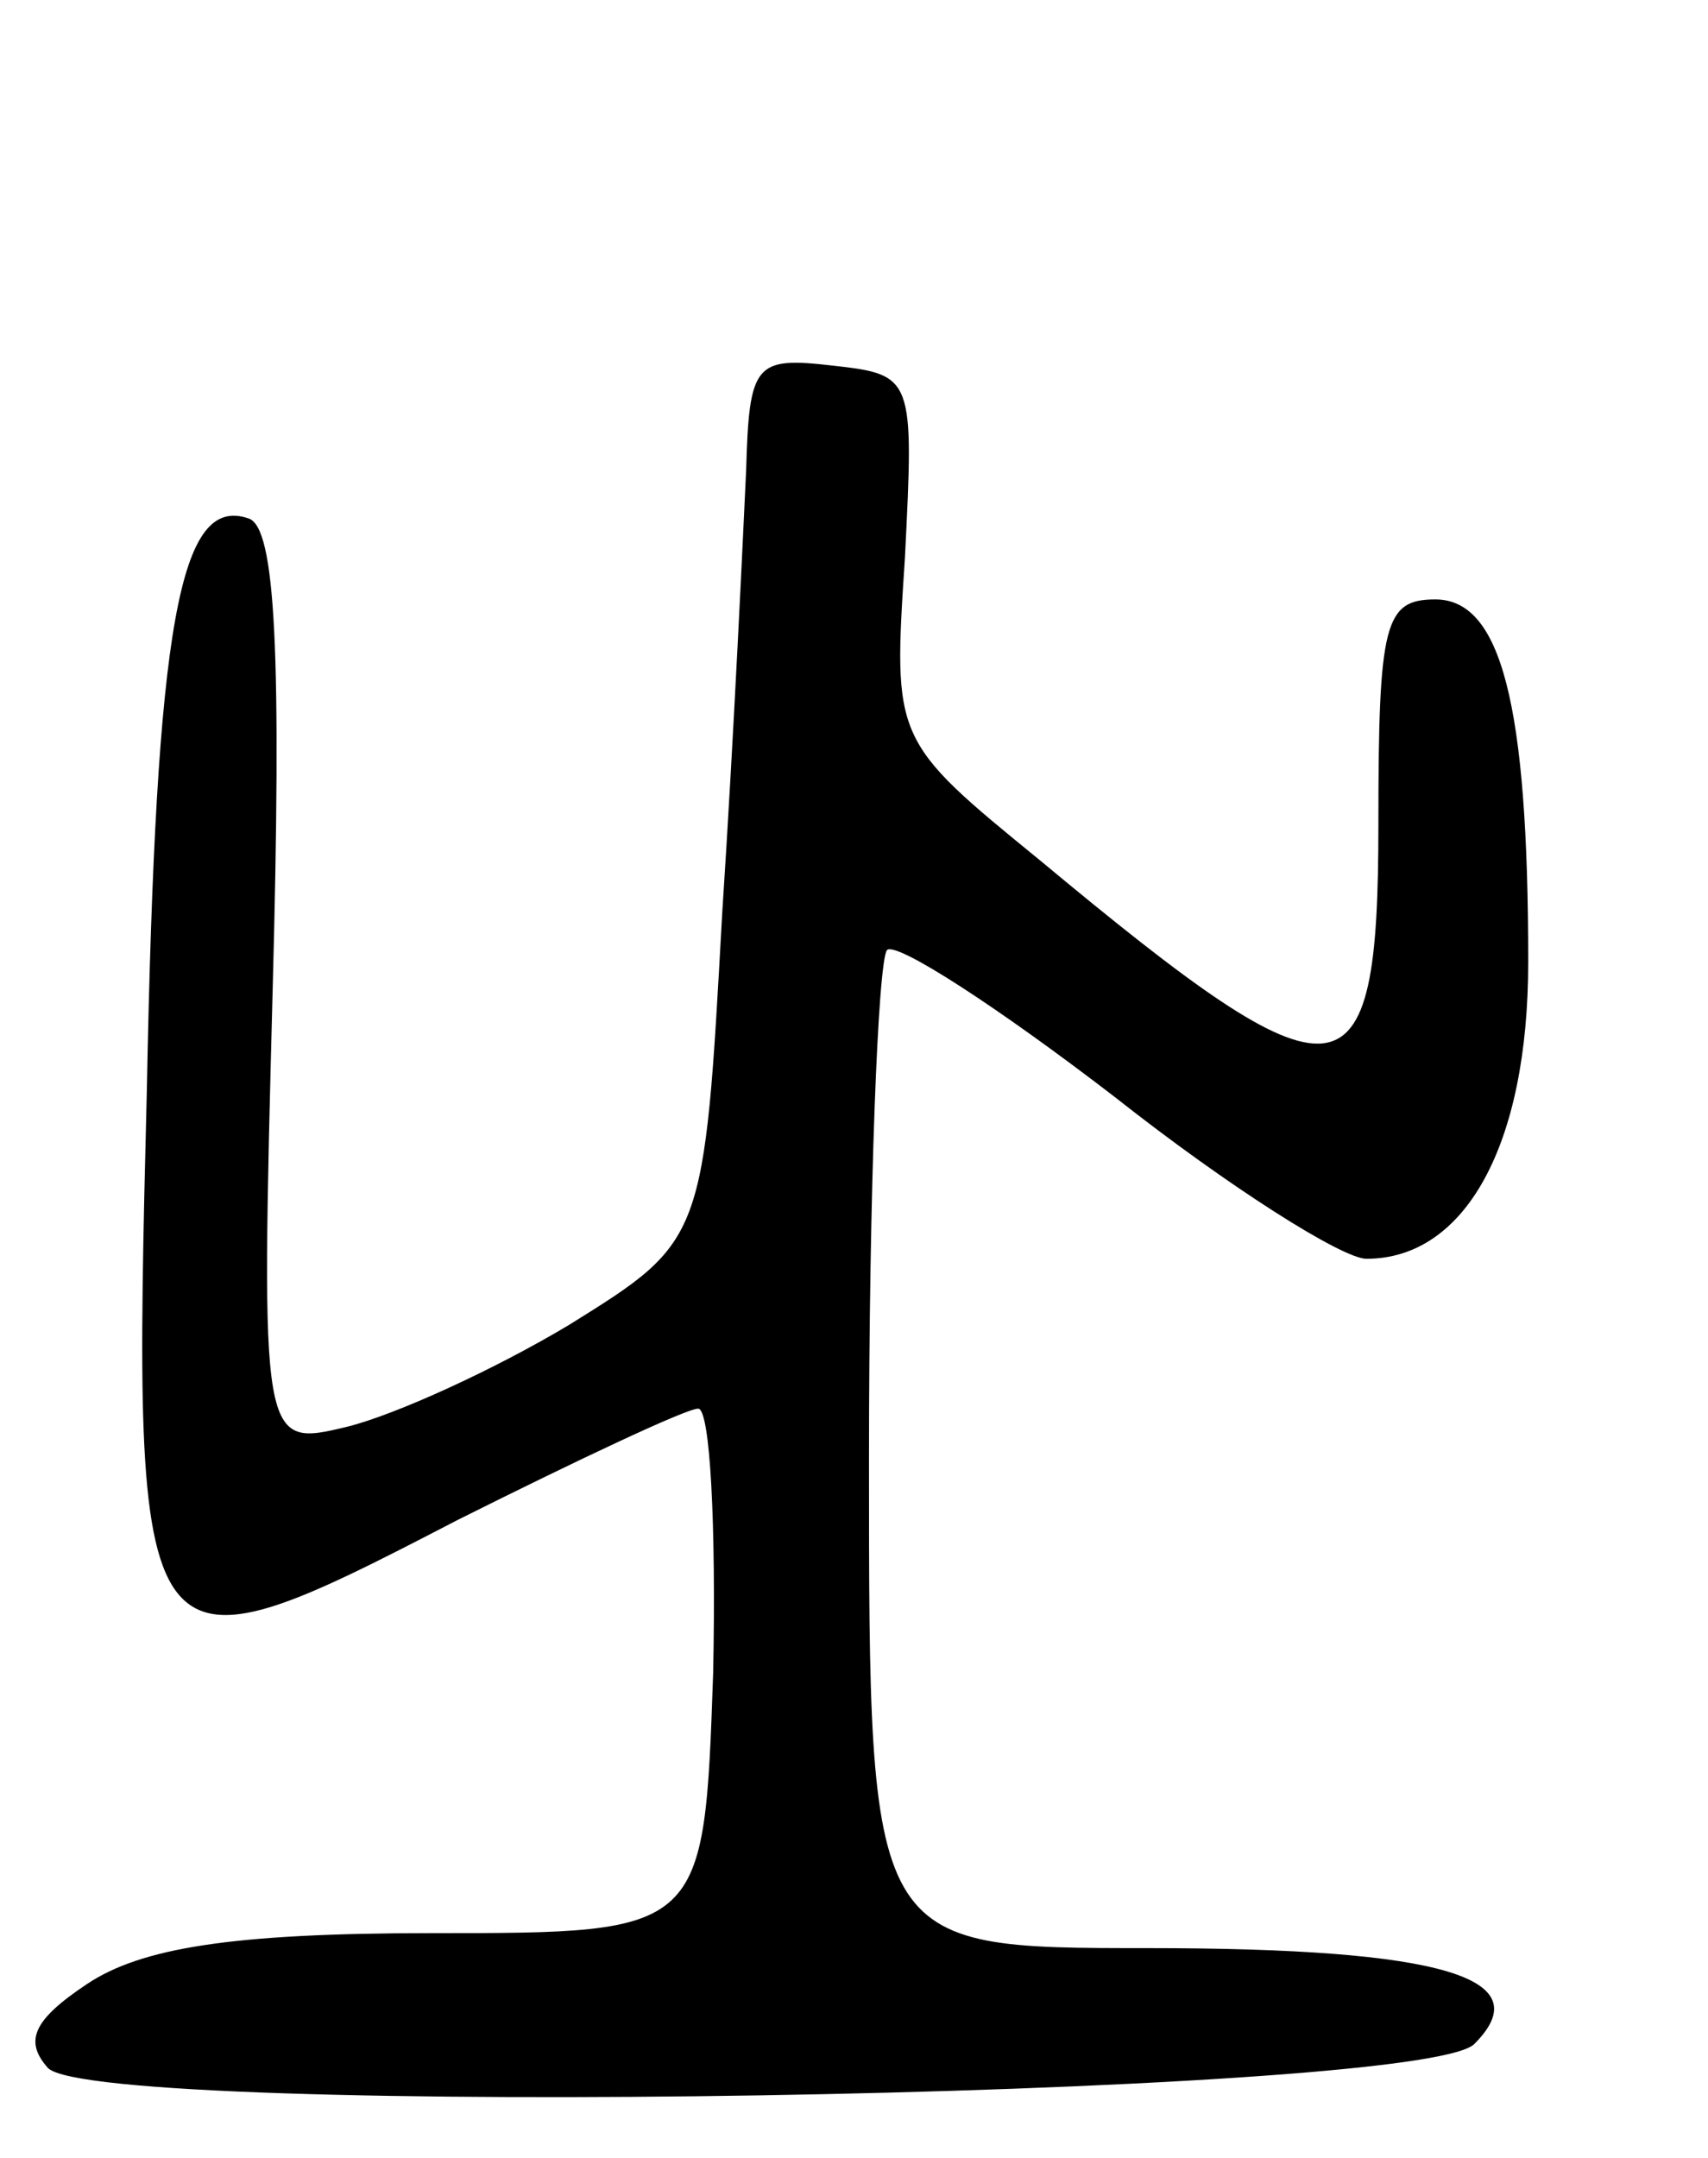 <svg version="1.0" xmlns="http://www.w3.org/2000/svg"
 width="57pt" height="72pt" viewBox="0 0 57 72"
 preserveAspectRatio="xMidYMid meet">
<g transform="translate(0,72) scale(0.1,-0.1)"
fill="#000000" stroke="none">
<path d="M249 563 c-1 -21 -4 -87 -8 -148 -6 -109 -6 -109 -51 -137 -25 -15
-58 -30 -74 -34 -29 -7 -29 -7 -25 146 3 112 1 154 -8 157 -23 8 -31 -34 -34
-191 -5 -198 -4 -199 104 -143 40 20 76 37 80 37 4 0 6 -39 5 -88 -3 -87 -3
-87 -94 -87 -67 0 -97 -5 -115 -17 -18 -12 -21 -19 -13 -28 17 -17 458 -10
476 8 22 22 -10 32 -109 32 -93 0 -93 0 -93 163 0 90 3 166 6 170 3 3 37 -19
76 -49 38 -30 76 -54 84 -54 33 0 54 38 54 99 0 86 -9 121 -31 121 -17 0 -19
-8 -19 -75 0 -95 -12 -96 -113 -12 -49 40 -49 40 -45 101 3 60 3 61 -24 64
-26 3 -28 1 -29 -35z"/>
</g>
</svg>
